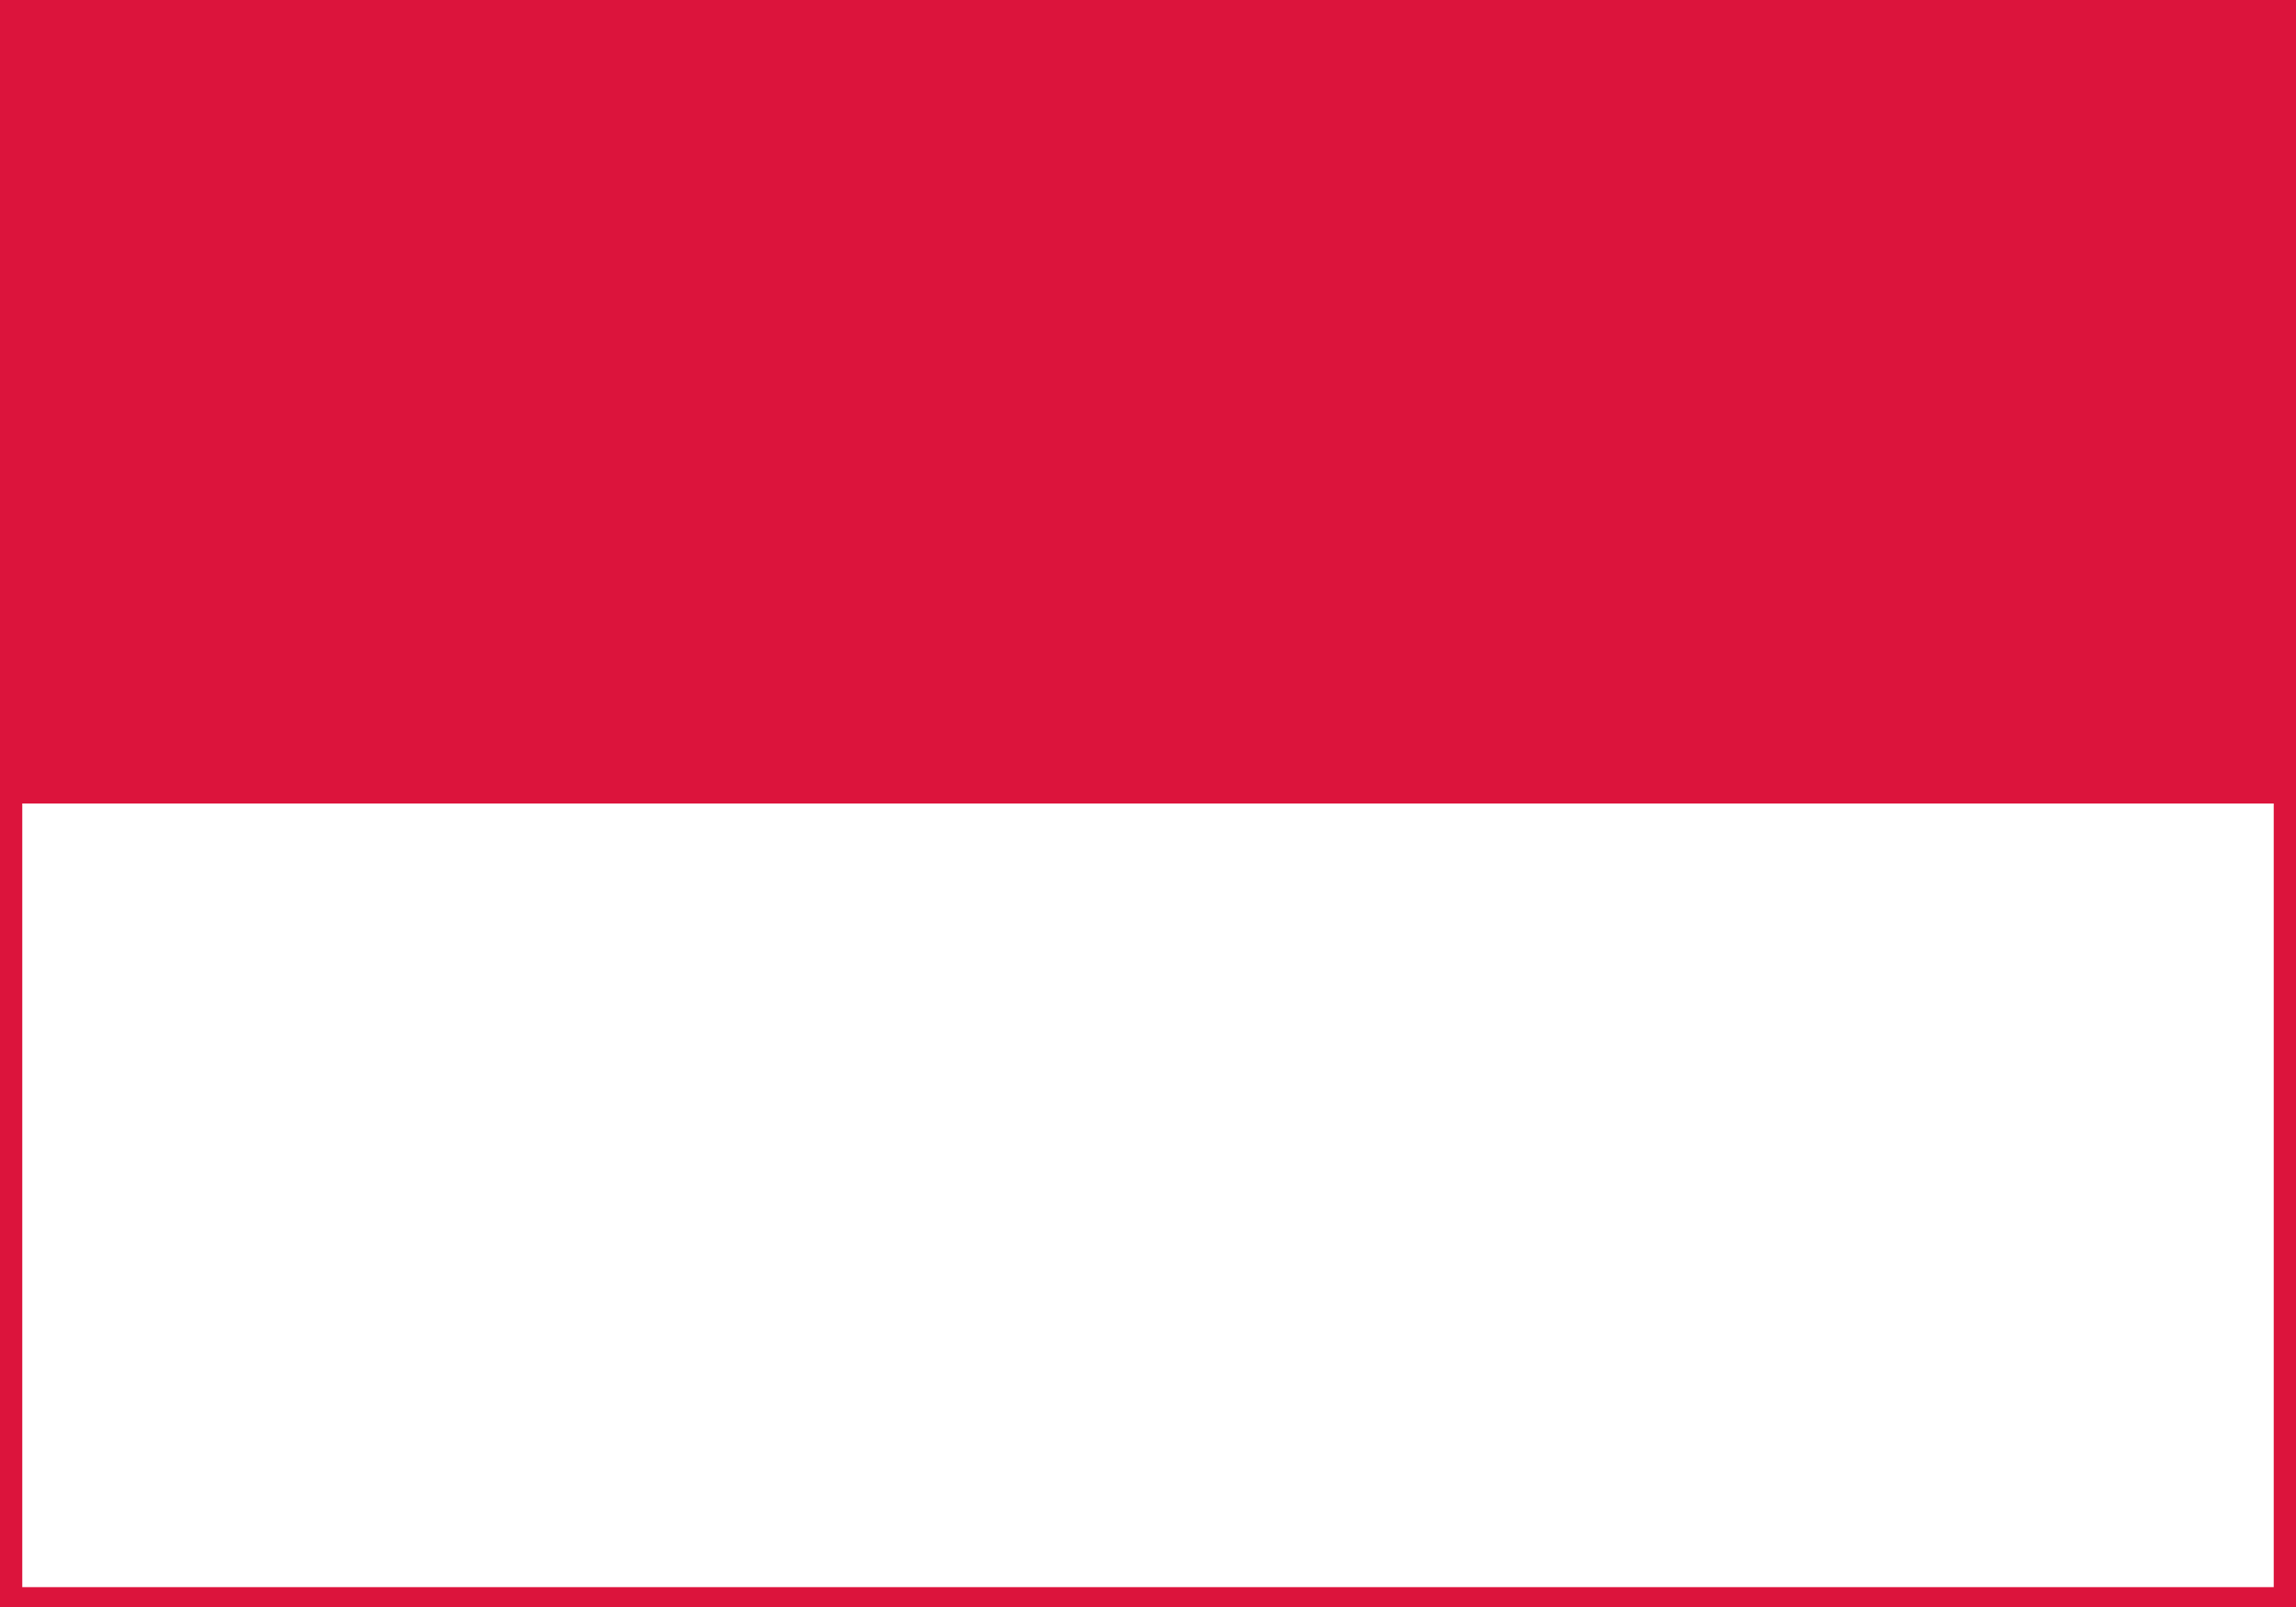 <?xml version="1.0" encoding="utf-8"?>
<!-- Generator: Adobe Illustrator 15.1.0, SVG Export Plug-In . SVG Version: 6.00 Build 0)  -->
<!DOCTYPE svg PUBLIC "-//W3C//DTD SVG 1.1//EN" "http://www.w3.org/Graphics/SVG/1.1/DTD/svg11.dtd">
<svg version="1.1" id="Flag_of_Poland" xmlns="http://www.w3.org/2000/svg" xmlns:xlink="http://www.w3.org/1999/xlink" x="0px"
	 y="0px" width="20px" height="14px" viewBox="0 0 20 14" enable-background="new 0 0 20 14" xml:space="preserve">
<g>
	<rect fill="#FFFFFF" width="20" height="14"/>
	<rect fill="#DC143C" width="20" height="7"/>
</g>
<path fill="#DC143C" d="M20.055,14.075H-0.054v-14.15h20.109V14.075z M0.194,13.827h19.612V0.173H0.194V13.827z"/>
</svg>
